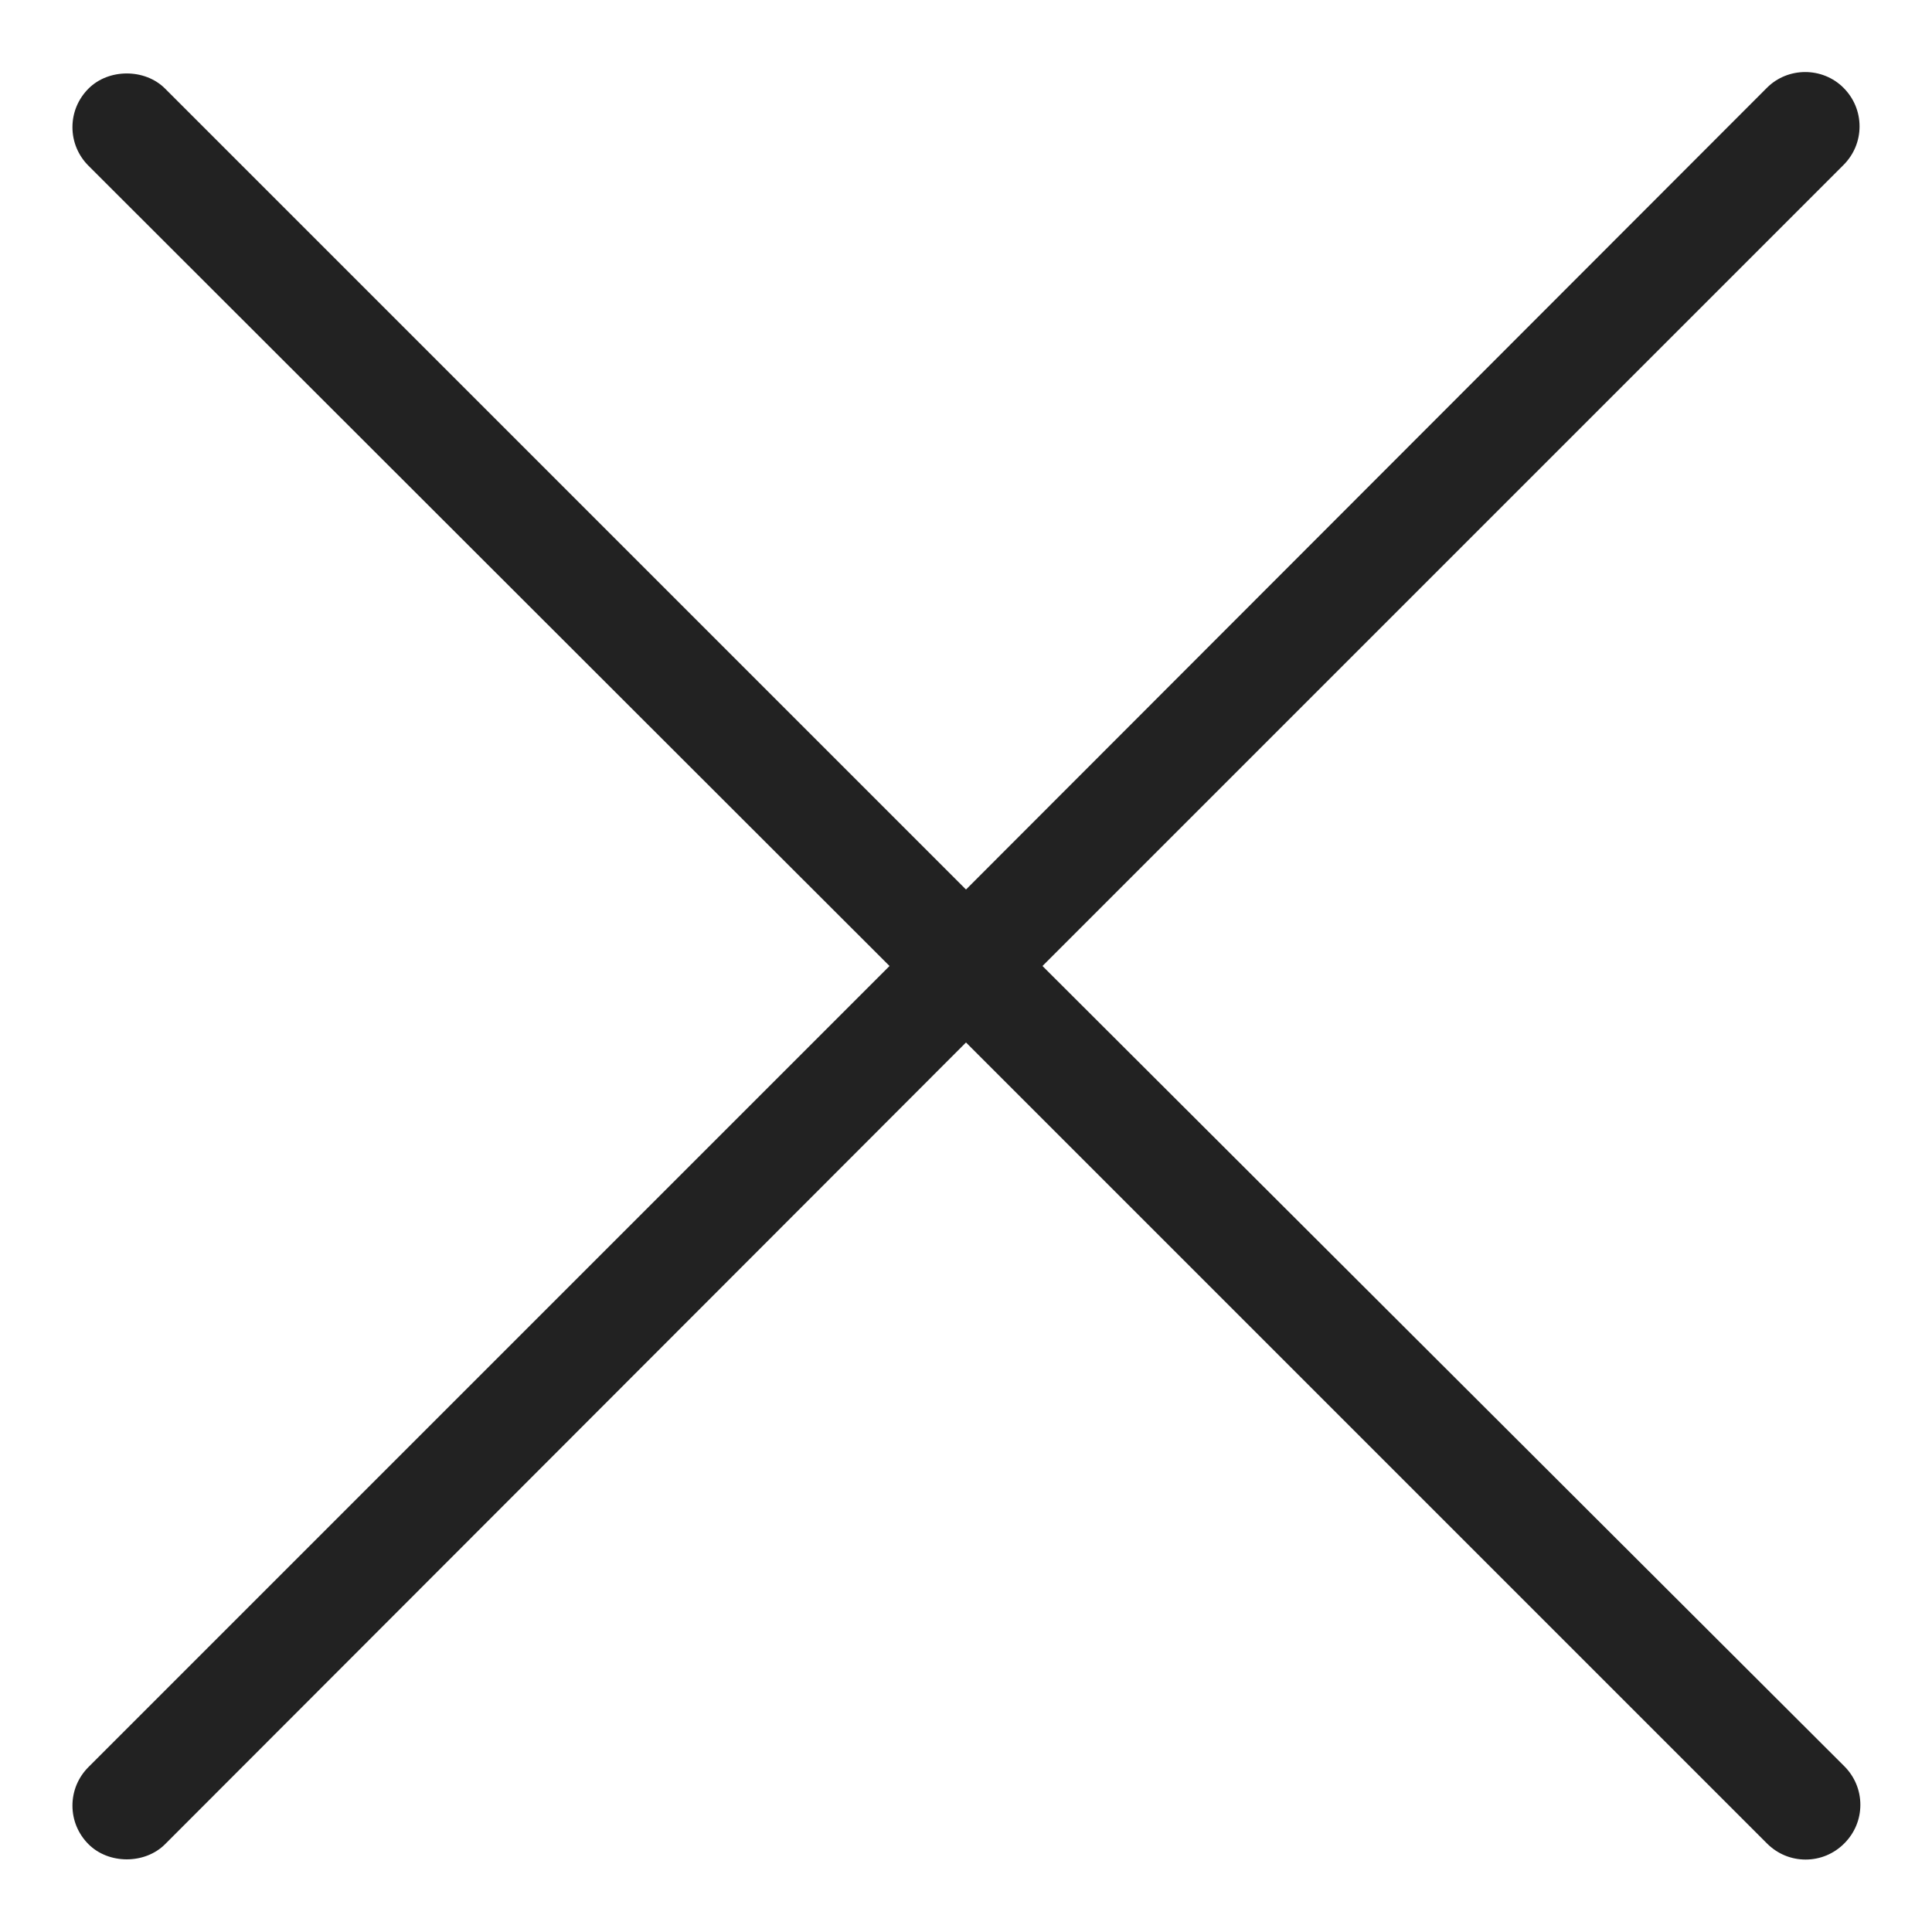 <svg width="24" height="24" viewBox="0 0 24 24" fill="none" xmlns="http://www.w3.org/2000/svg">
<g id="close_S 1">
<g id="b">
<path id="Vector" d="M12.95 12L22.9 2.05C23.03 1.92 23.1 1.75 23.1 1.57C23.1 1.39 23.03 1.22 22.9 1.09C22.64 0.83 22.21 0.83 21.95 1.09L12 11.05L2.05 1.1C1.8 0.85 1.35 0.85 1.1 1.1C0.97 1.23 0.9 1.4 0.9 1.58C0.9 1.76 0.97 1.93 1.1 2.06L11.05 12L1.1 21.95C0.97 22.08 0.9 22.25 0.9 22.43C0.9 22.61 0.97 22.78 1.1 22.91C1.35 23.16 1.8 23.16 2.05 22.91L12 12.95L21.95 22.9C22.08 23.03 22.25 23.1 22.43 23.1C22.61 23.1 22.78 23.03 22.91 22.9C23.04 22.77 23.11 22.6 23.11 22.42C23.11 22.24 23.04 22.07 22.91 21.94L12.95 12Z" fill="#222222"/>
</g>
</g>
</svg>

